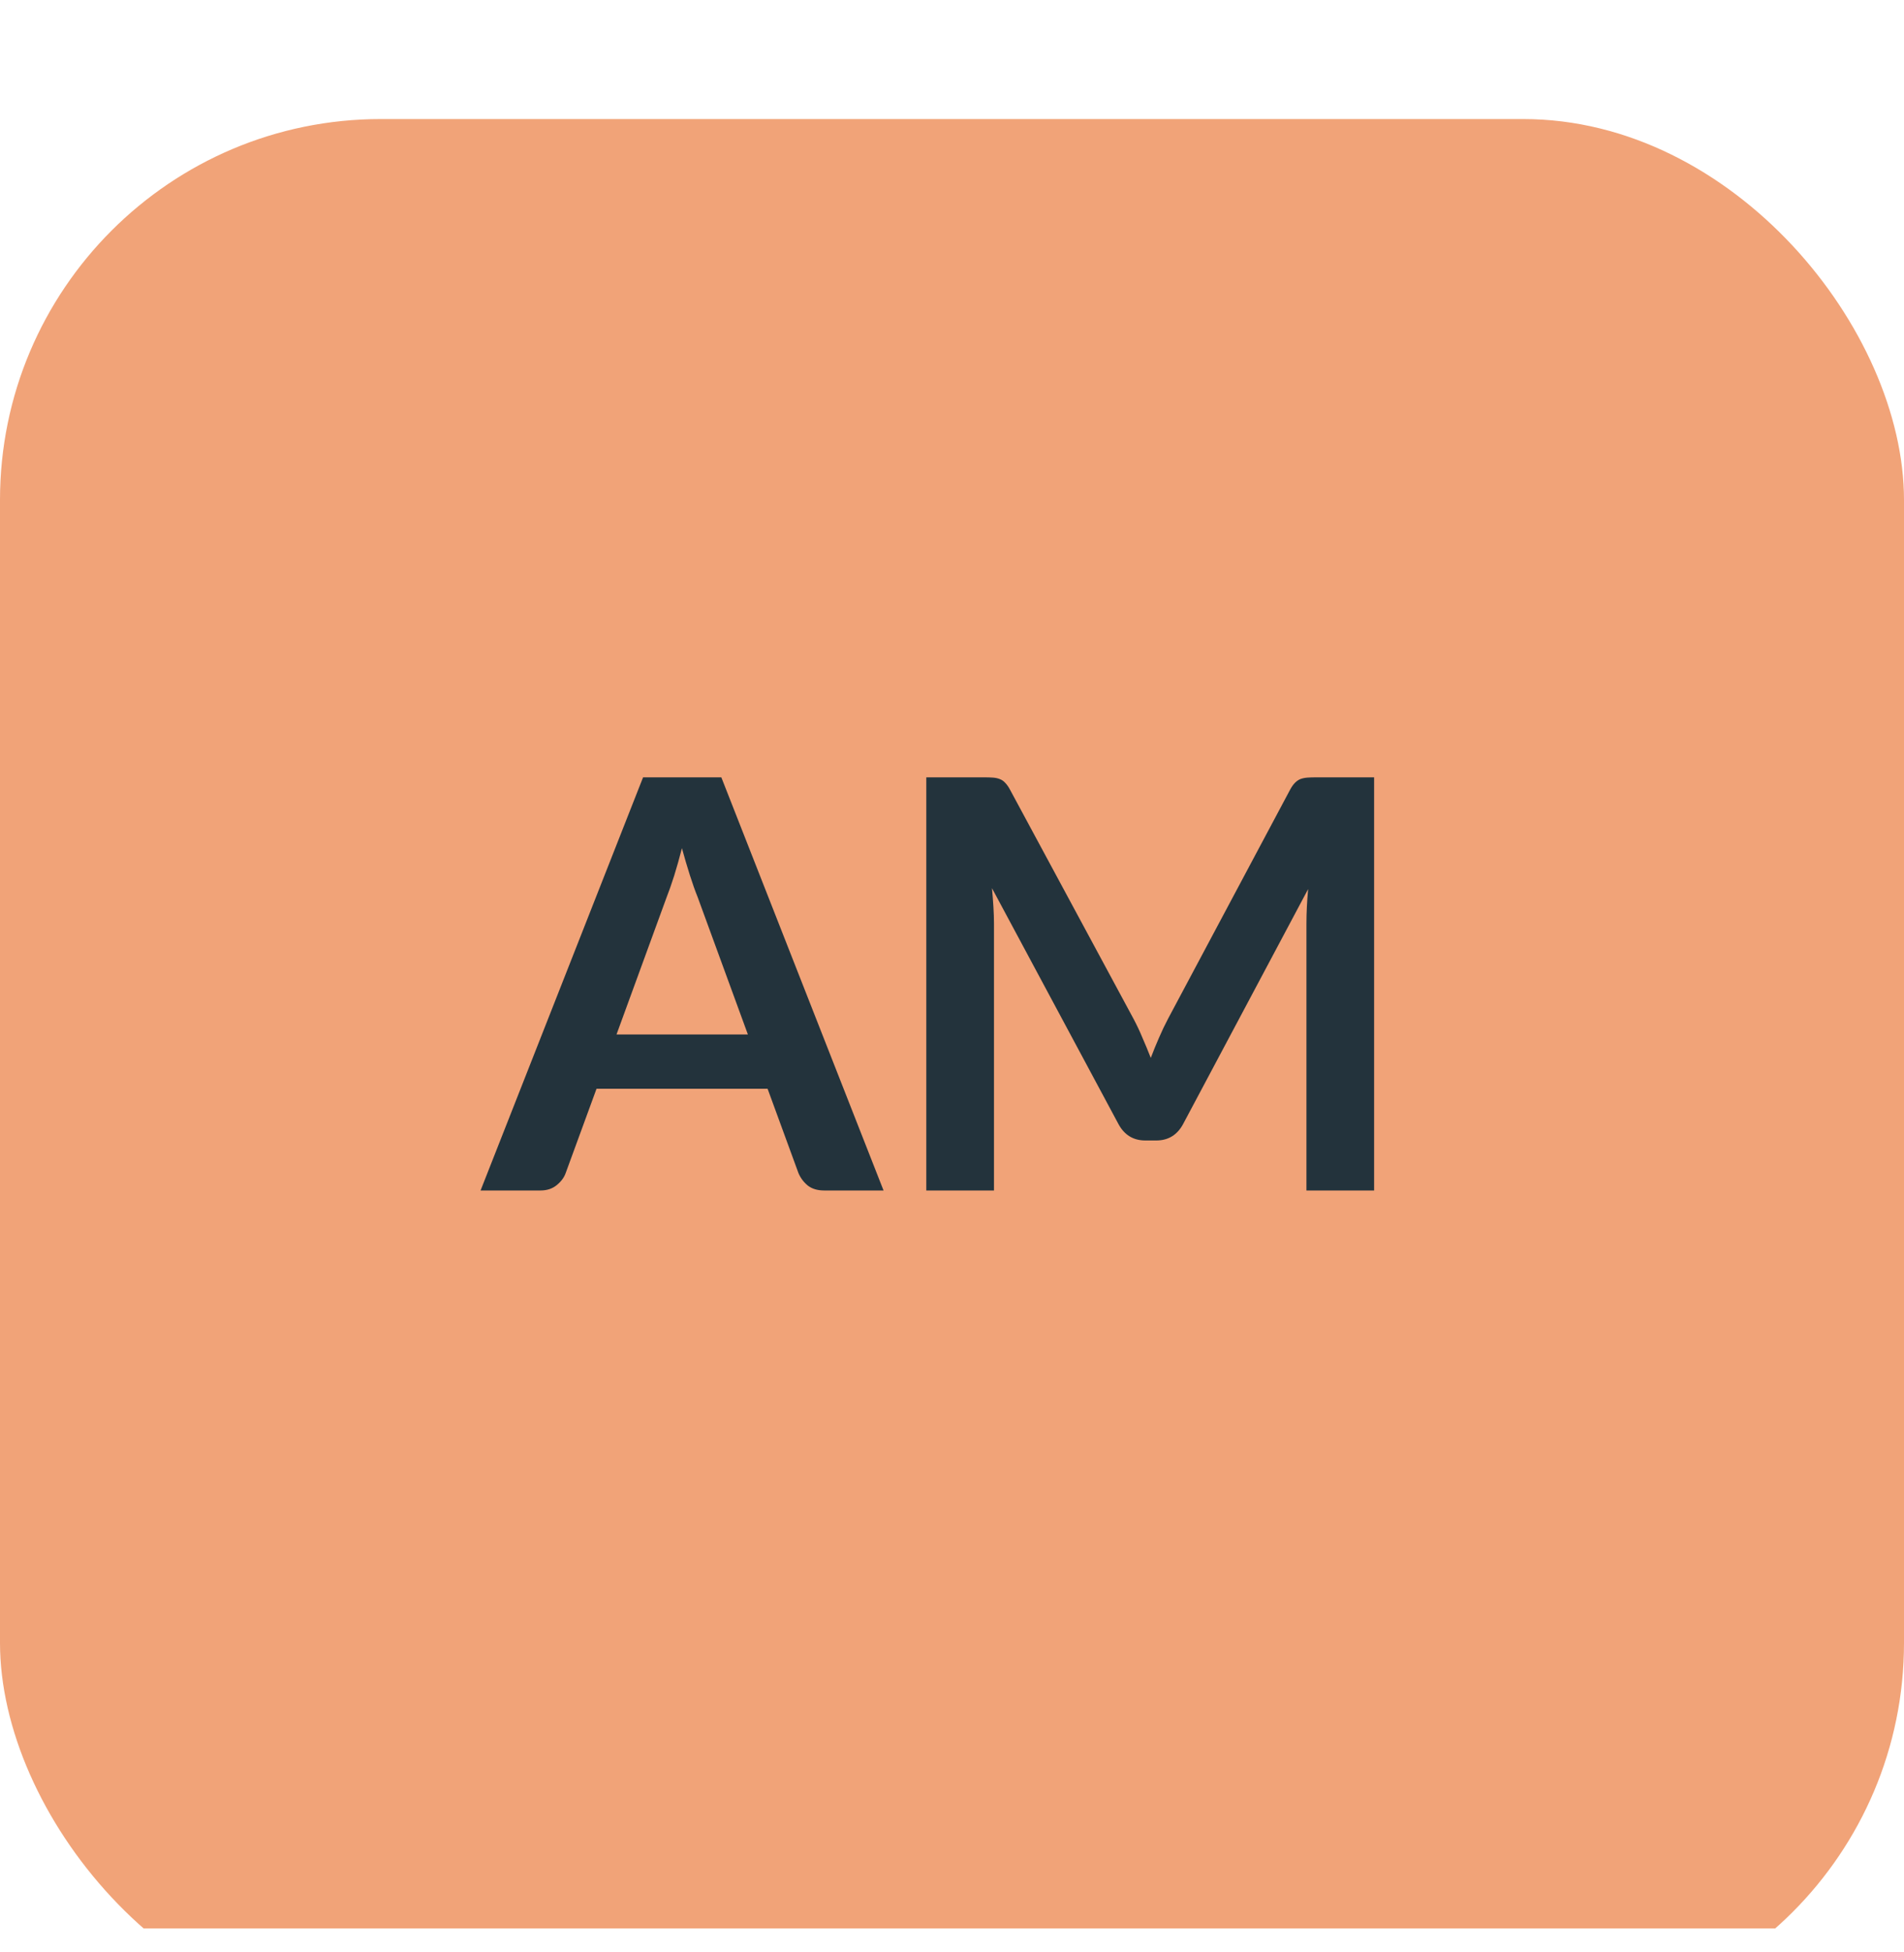 <svg width="40" height="41" viewBox="0 0 40 41" fill="none" xmlns="http://www.w3.org/2000/svg">
<g clip-path="url(#clip0)">
<g filter="url(#filter0_d)">
<rect y="0.5" width="40" height="40" rx="8" fill="#F1A378"/>
</g>
<path d="M15.712 21.724L14.656 18.838C14.604 18.71 14.55 18.558 14.494 18.382C14.438 18.206 14.382 18.016 14.326 17.812C14.274 18.016 14.22 18.208 14.164 18.388C14.108 18.564 14.054 18.718 14.002 18.85L12.952 21.724H15.712ZM18.562 25H17.314C17.174 25 17.06 24.966 16.972 24.898C16.884 24.826 16.818 24.738 16.774 24.634L16.126 22.864H12.532L11.884 24.634C11.852 24.726 11.79 24.81 11.698 24.886C11.606 24.962 11.492 25 11.356 25H10.096L13.51 16.324H15.154L18.562 25ZM28.868 16.324V25H27.446V19.396C27.446 19.172 27.458 18.93 27.482 18.67L24.86 23.596C24.736 23.832 24.546 23.95 24.29 23.95H24.062C23.806 23.95 23.616 23.832 23.492 23.596L20.84 18.652C20.852 18.784 20.862 18.914 20.87 19.042C20.878 19.17 20.882 19.288 20.882 19.396V25H19.46V16.324H20.678C20.75 16.324 20.812 16.326 20.864 16.33C20.916 16.334 20.962 16.344 21.002 16.36C21.046 16.376 21.084 16.402 21.116 16.438C21.152 16.474 21.186 16.522 21.218 16.582L23.816 21.4C23.884 21.528 23.946 21.66 24.002 21.796C24.062 21.932 24.12 22.072 24.176 22.216C24.232 22.068 24.29 21.926 24.35 21.79C24.41 21.65 24.474 21.516 24.542 21.388L27.104 16.582C27.136 16.522 27.17 16.474 27.206 16.438C27.242 16.402 27.28 16.376 27.32 16.36C27.364 16.344 27.412 16.334 27.464 16.33C27.516 16.326 27.578 16.324 27.65 16.324H28.868Z" fill="#23333C"/>
</g>
<defs>
<filter id="filter0_d" x="-4" y="-1.5" width="48" height="48" filterUnits="userSpaceOnUse" color-interpolation-filters="sRGB">
<feFlood flood-opacity="0" result="BackgroundImageFix"/>
<feColorMatrix in="SourceAlpha" type="matrix" values="0 0 0 0 0 0 0 0 0 0 0 0 0 0 0 0 0 0 127 0" result="hardAlpha"/>
<feOffset dy="2"/>
<feGaussianBlur stdDeviation="2"/>
<feColorMatrix type="matrix" values="0 0 0 0 0.89 0 0 0 0 0.89 0 0 0 0 0.89 0 0 0 0.5 0"/>
<feBlend mode="normal" in2="BackgroundImageFix" result="effect1_dropShadow"/>
<feBlend mode="normal" in="SourceGraphic" in2="effect1_dropShadow" result="shape"/>
</filter>
<clipPath id="clip0">
<rect width="40" height="40" fill="white" transform="translate(0 0.5)"/>
</clipPath>
</defs>
</svg>
